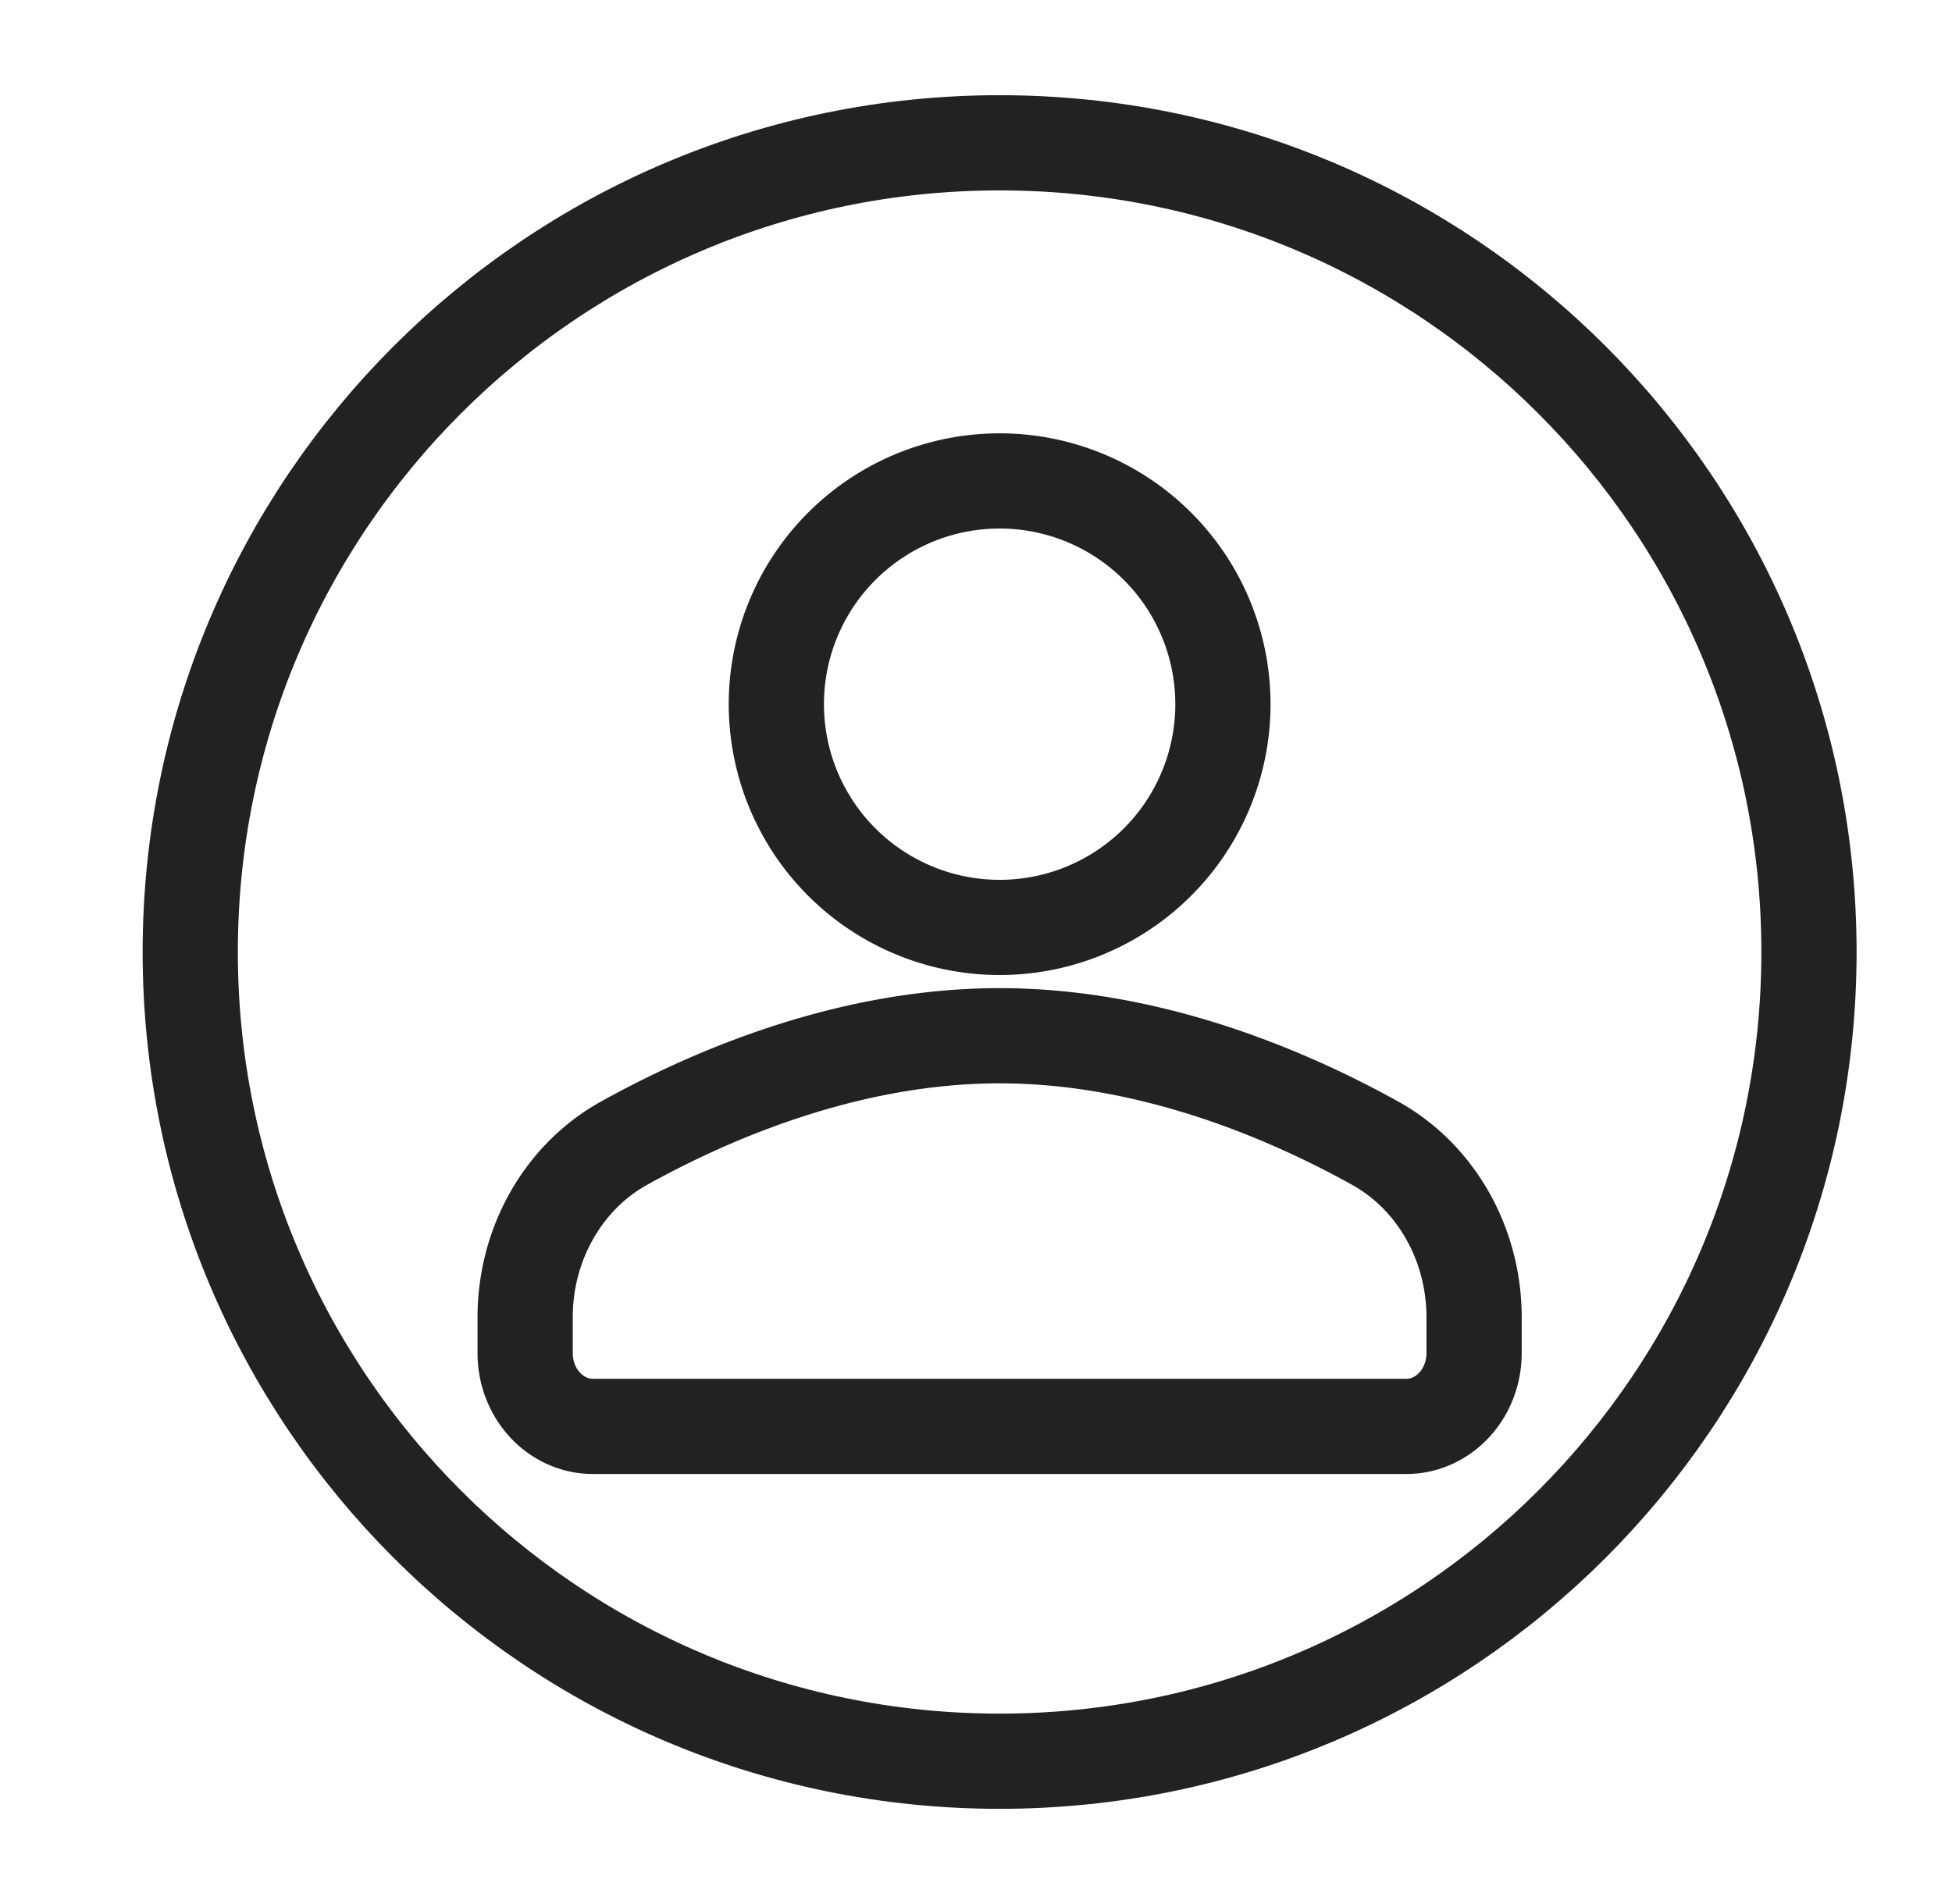 <svg xmlns="http://www.w3.org/2000/svg" width="41" height="40" viewBox="0 0 41 40">
    <g fill="none" fill-rule="evenodd" stroke="#222" stroke-linecap="round" stroke-linejoin="round" stroke-width="2">
        <path d="M37.996 20c0 9.389-7.61 17-17 17-9.389 0-17-7.611-17-17s7.611-17 17-17c9.39 0 17 7.611 17 17z"/>
        <path d="M25.686 14.725a4.69 4.69 0 1 1-9.379 0 4.69 4.69 0 0 1 9.379 0zM20.996 21.759c-3.166 0-6.047 1.235-7.888 2.257-1.273.706-2.078 2.113-2.078 3.66v.75c0 .85.638 1.54 1.424 1.54h17.084c.786 0 1.424-.69 1.424-1.54v-.75c0-1.547-.805-2.954-2.078-3.66-1.84-1.022-4.722-2.257-7.888-2.257z"/>
    </g>
</svg>
